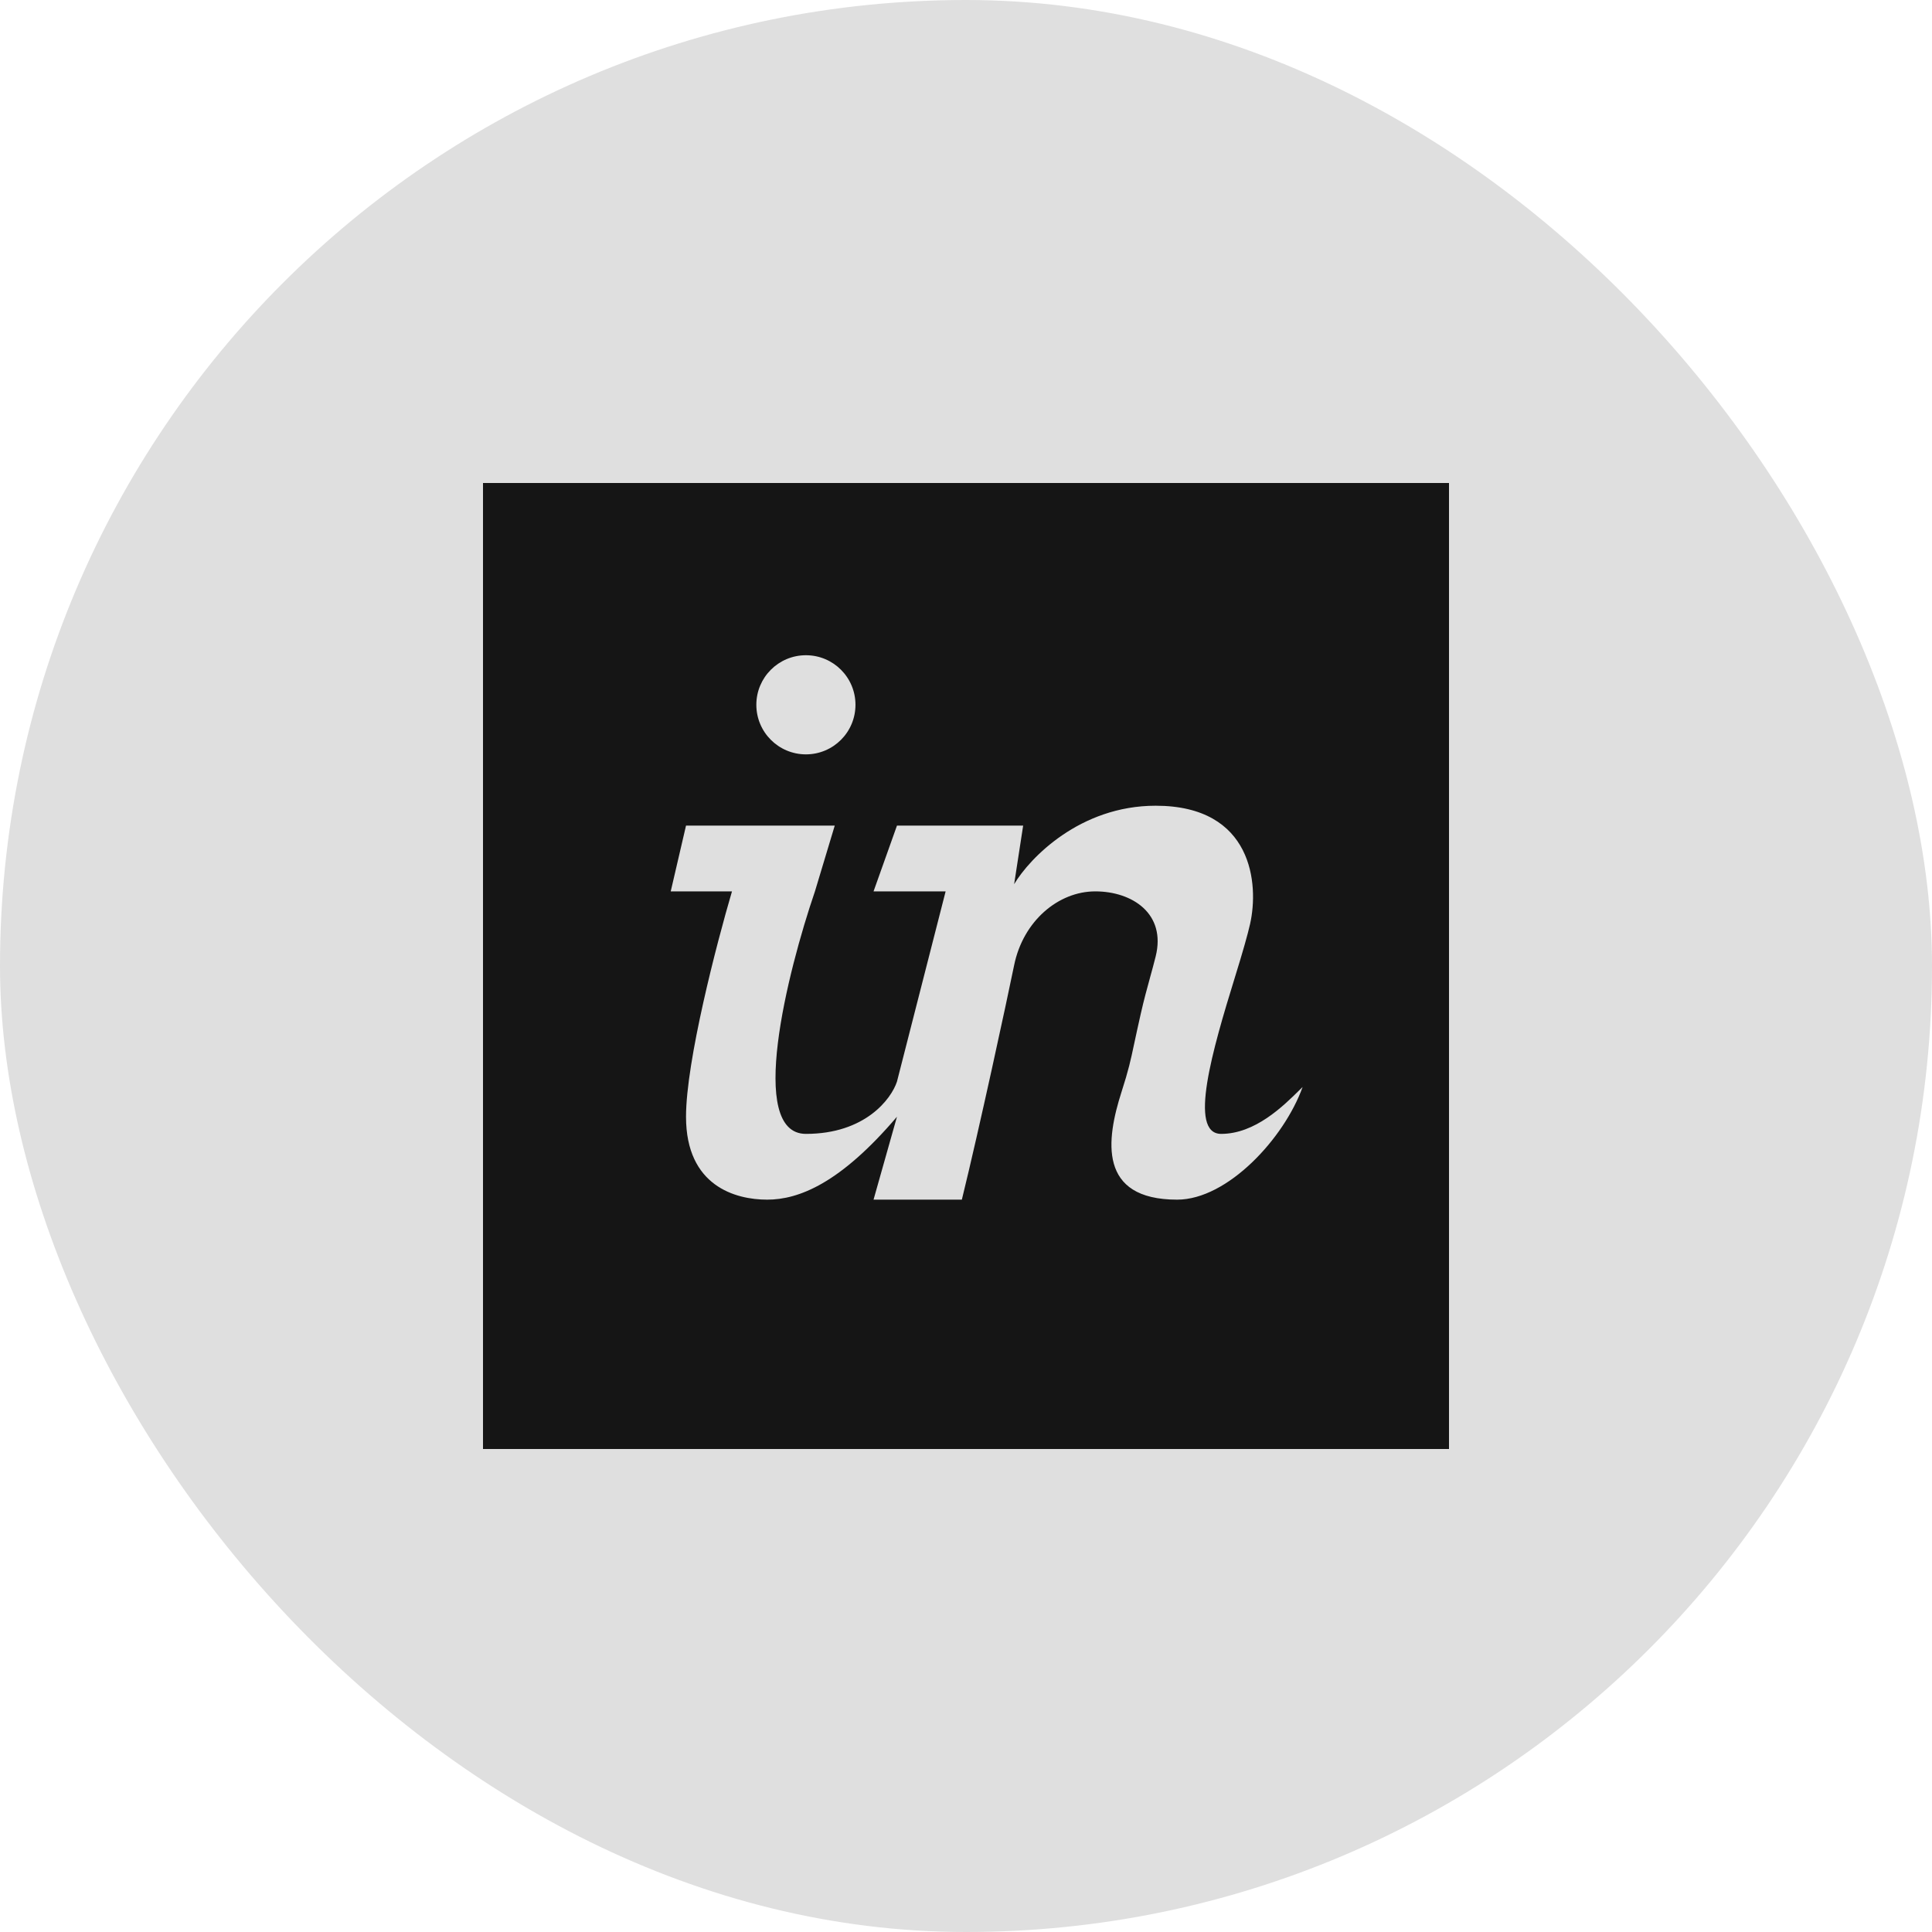 <svg width="48" height="48" viewBox="0 0 48 48" fill="none" xmlns="http://www.w3.org/2000/svg">
<rect width="48" height="48" rx="24" fill="#DFDFDF"/>
<path fill-rule="evenodd" clip-rule="evenodd" d="M36 12H12V36H36V12ZM21.254 17.51C21.254 18.191 20.703 18.742 20.023 18.742C19.343 18.742 18.791 18.191 18.791 17.51C18.791 16.83 19.343 16.279 20.023 16.279C20.703 16.279 21.254 16.83 21.254 17.51ZM16.664 22.146L17.044 20.512H20.739L20.247 22.146C19.56 24.154 18.554 28.171 20.023 28.171C21.492 28.171 22.143 27.305 22.285 26.872L23.494 22.146H21.703L22.285 20.512H25.42L25.196 21.967C25.584 21.317 26.831 20.018 28.712 20.018C31.131 20.018 31.281 21.974 31.057 22.96C30.998 23.22 30.879 23.642 30.678 24.29C30.124 26.084 29.515 28.171 30.339 28.171C31.185 28.171 31.885 27.478 32.294 27.074L32.363 27.006C31.908 28.277 30.5 29.805 29.246 29.805C27.275 29.805 27.483 28.316 27.864 27.128C28.041 26.576 28.086 26.367 28.184 25.905L28.184 25.905L28.184 25.905C28.224 25.719 28.273 25.491 28.343 25.182C28.421 24.839 28.497 24.561 28.571 24.293L28.571 24.293L28.571 24.292C28.619 24.117 28.667 23.946 28.712 23.763C28.978 22.7 28.13 22.146 27.212 22.146C26.294 22.146 25.42 22.882 25.196 23.98C25.017 24.858 24.33 28.044 23.897 29.805H21.703L22.285 27.745C20.874 29.402 19.844 29.805 19.06 29.805C18.276 29.805 17.044 29.47 17.044 27.745C17.044 26.366 17.805 23.438 18.186 22.146H16.664Z" fill="#151515"/>
</svg>
